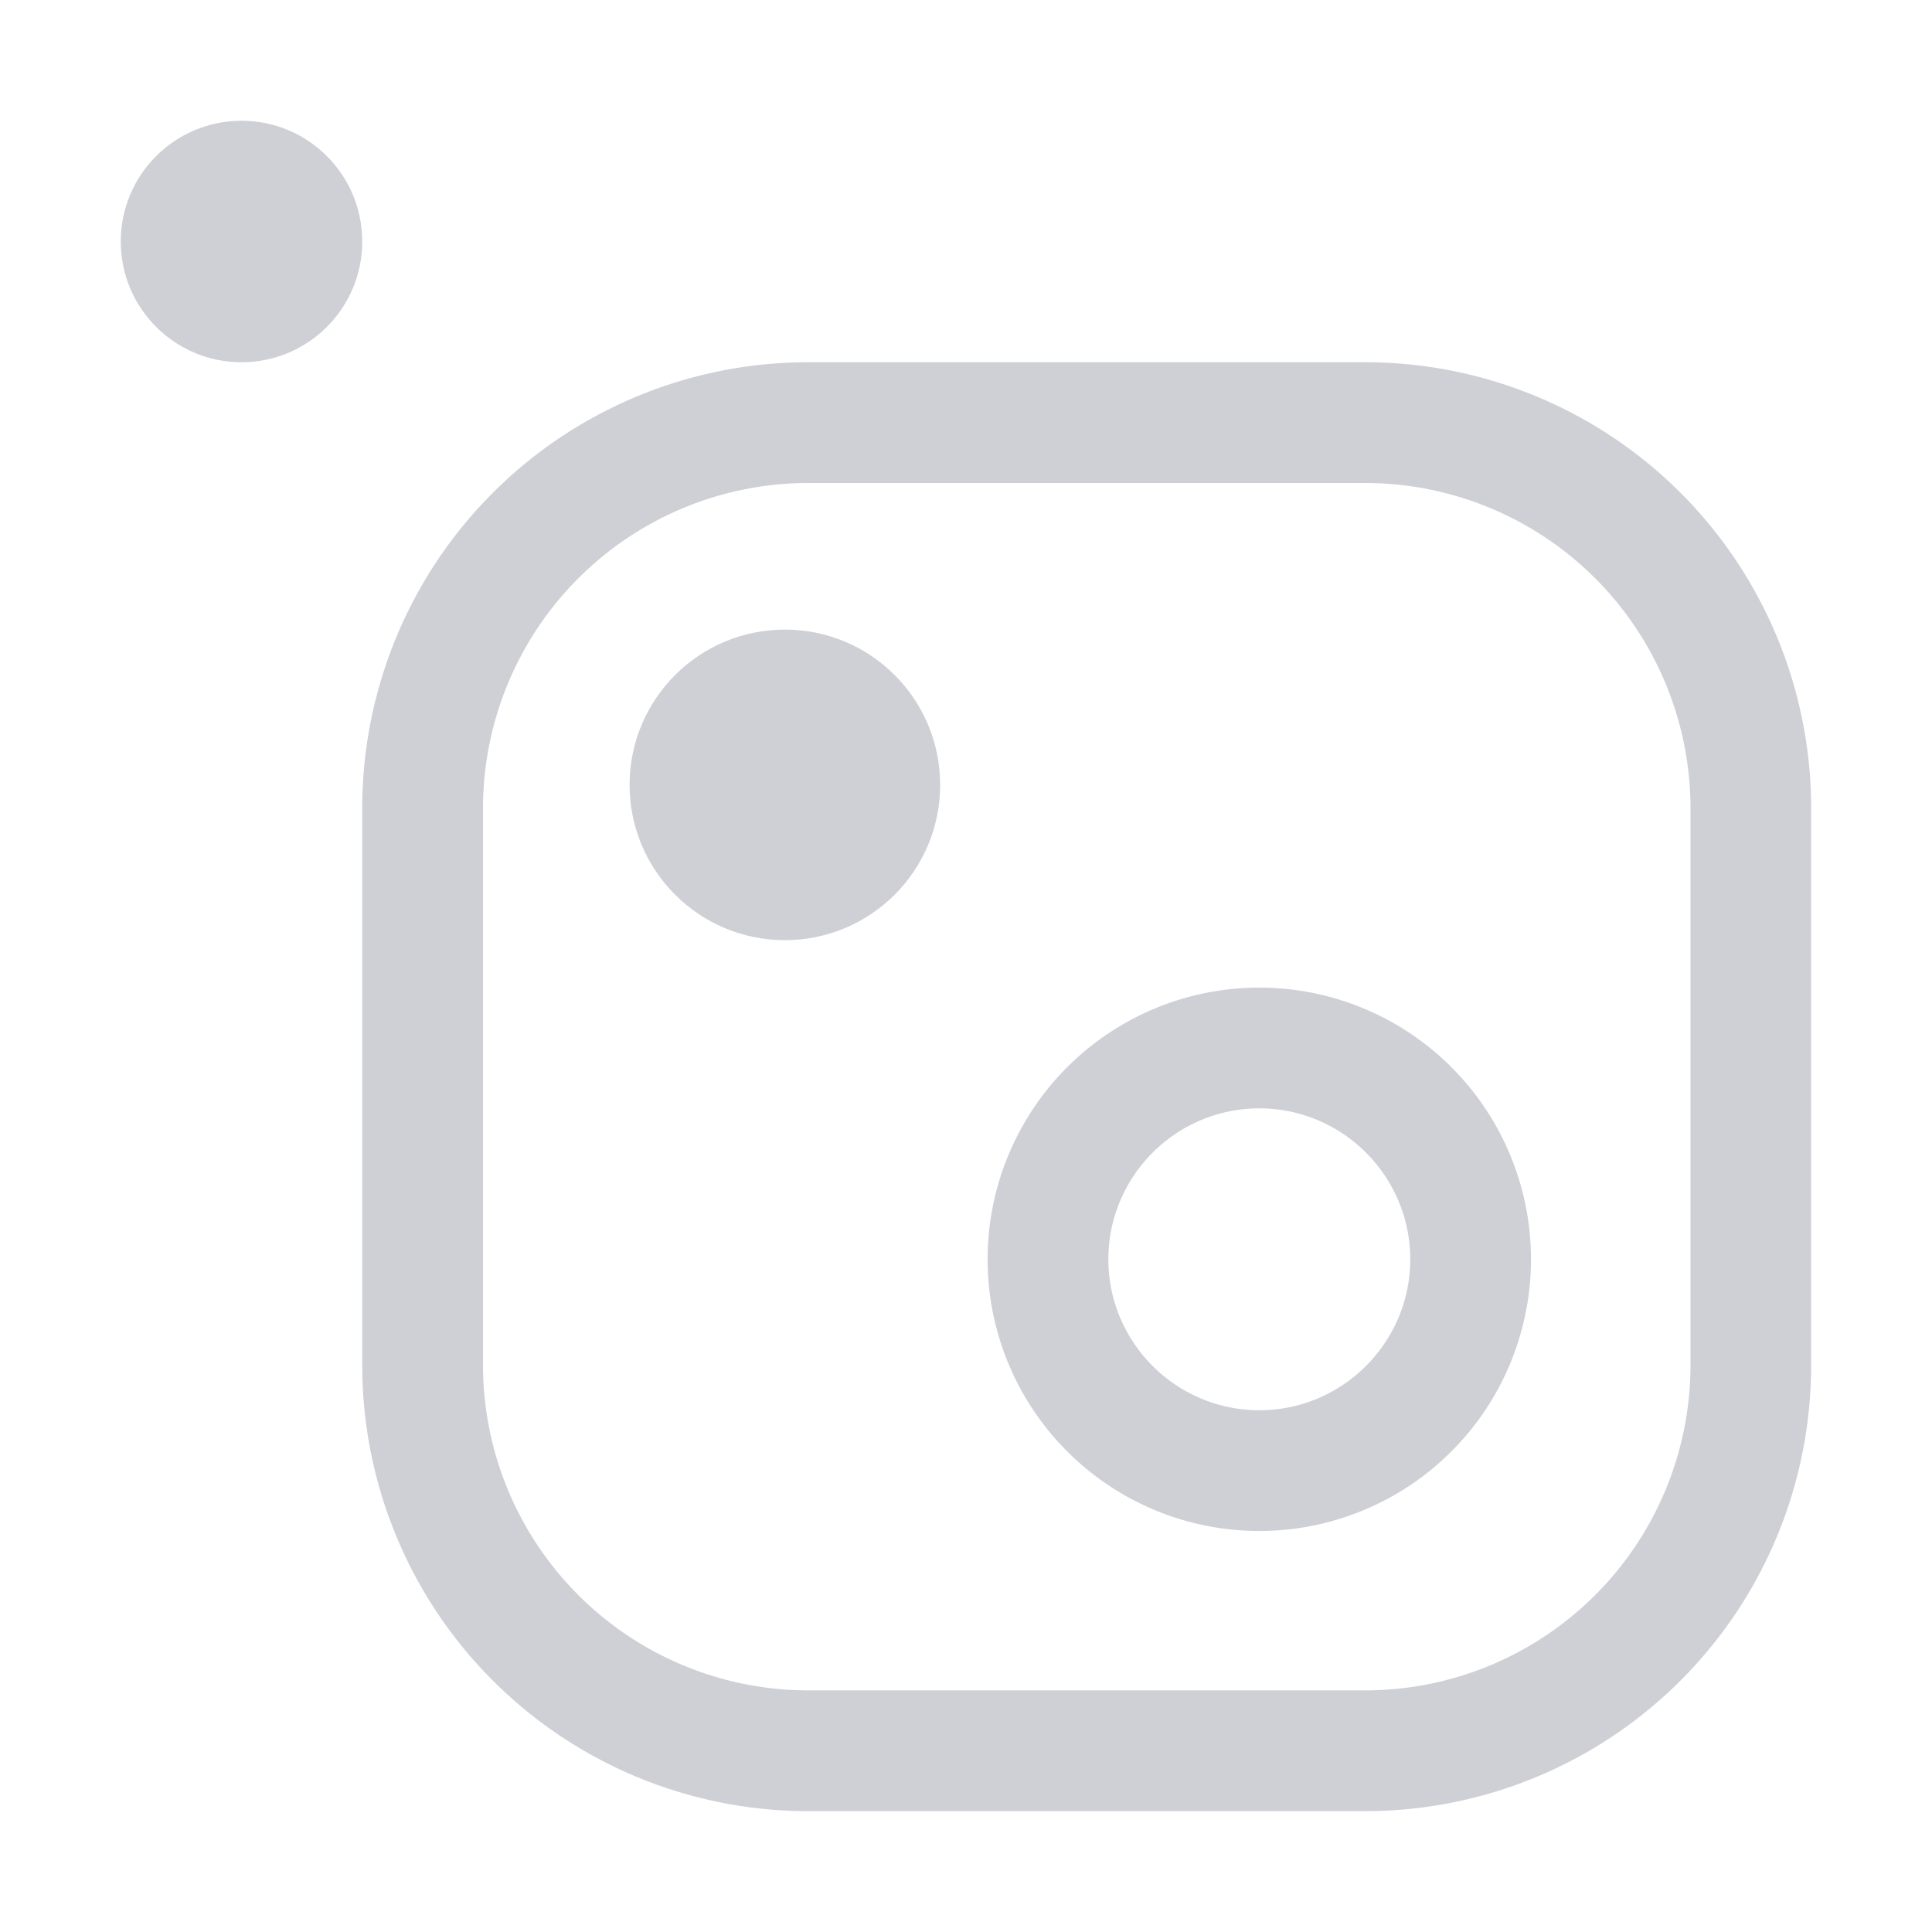 <svg xmlns="http://www.w3.org/2000/svg" width="16" height="16">
    <circle cx="2" cy="2" r="1" fill="#ced0d6"/>
    <path fill="#ced0d6" d="M11.308 4A2.695 2.695 0 0 1 14 6.692v4.615a2.695 2.695 0 0 1-2.692 2.692H6.692A2.695 2.695 0 0 1 4 11.307V6.692A2.695 2.695 0 0 1 6.692 4h4.615m0-1H6.692A3.692 3.692 0 0 0 3 6.692v4.615a3.692 3.692 0 0 0 3.692 3.692h4.615a3.692 3.692 0 0 0 3.692-3.692V6.692A3.692 3.692 0 0 0 11.307 3Z"/>
    <circle cx="6.5" cy="6.5" r="1.286" fill="#ced0d6"/>
    <path fill="#ced0d6" d="M10.429 9.179c.689 0 1.25.561 1.25 1.25s-.561 1.25-1.25 1.25-1.25-.561-1.25-1.25.561-1.25 1.25-1.25m0-1a2.25 2.25 0 1 0 0 4.5 2.25 2.25 0 0 0 0-4.5Z"/>
</svg>